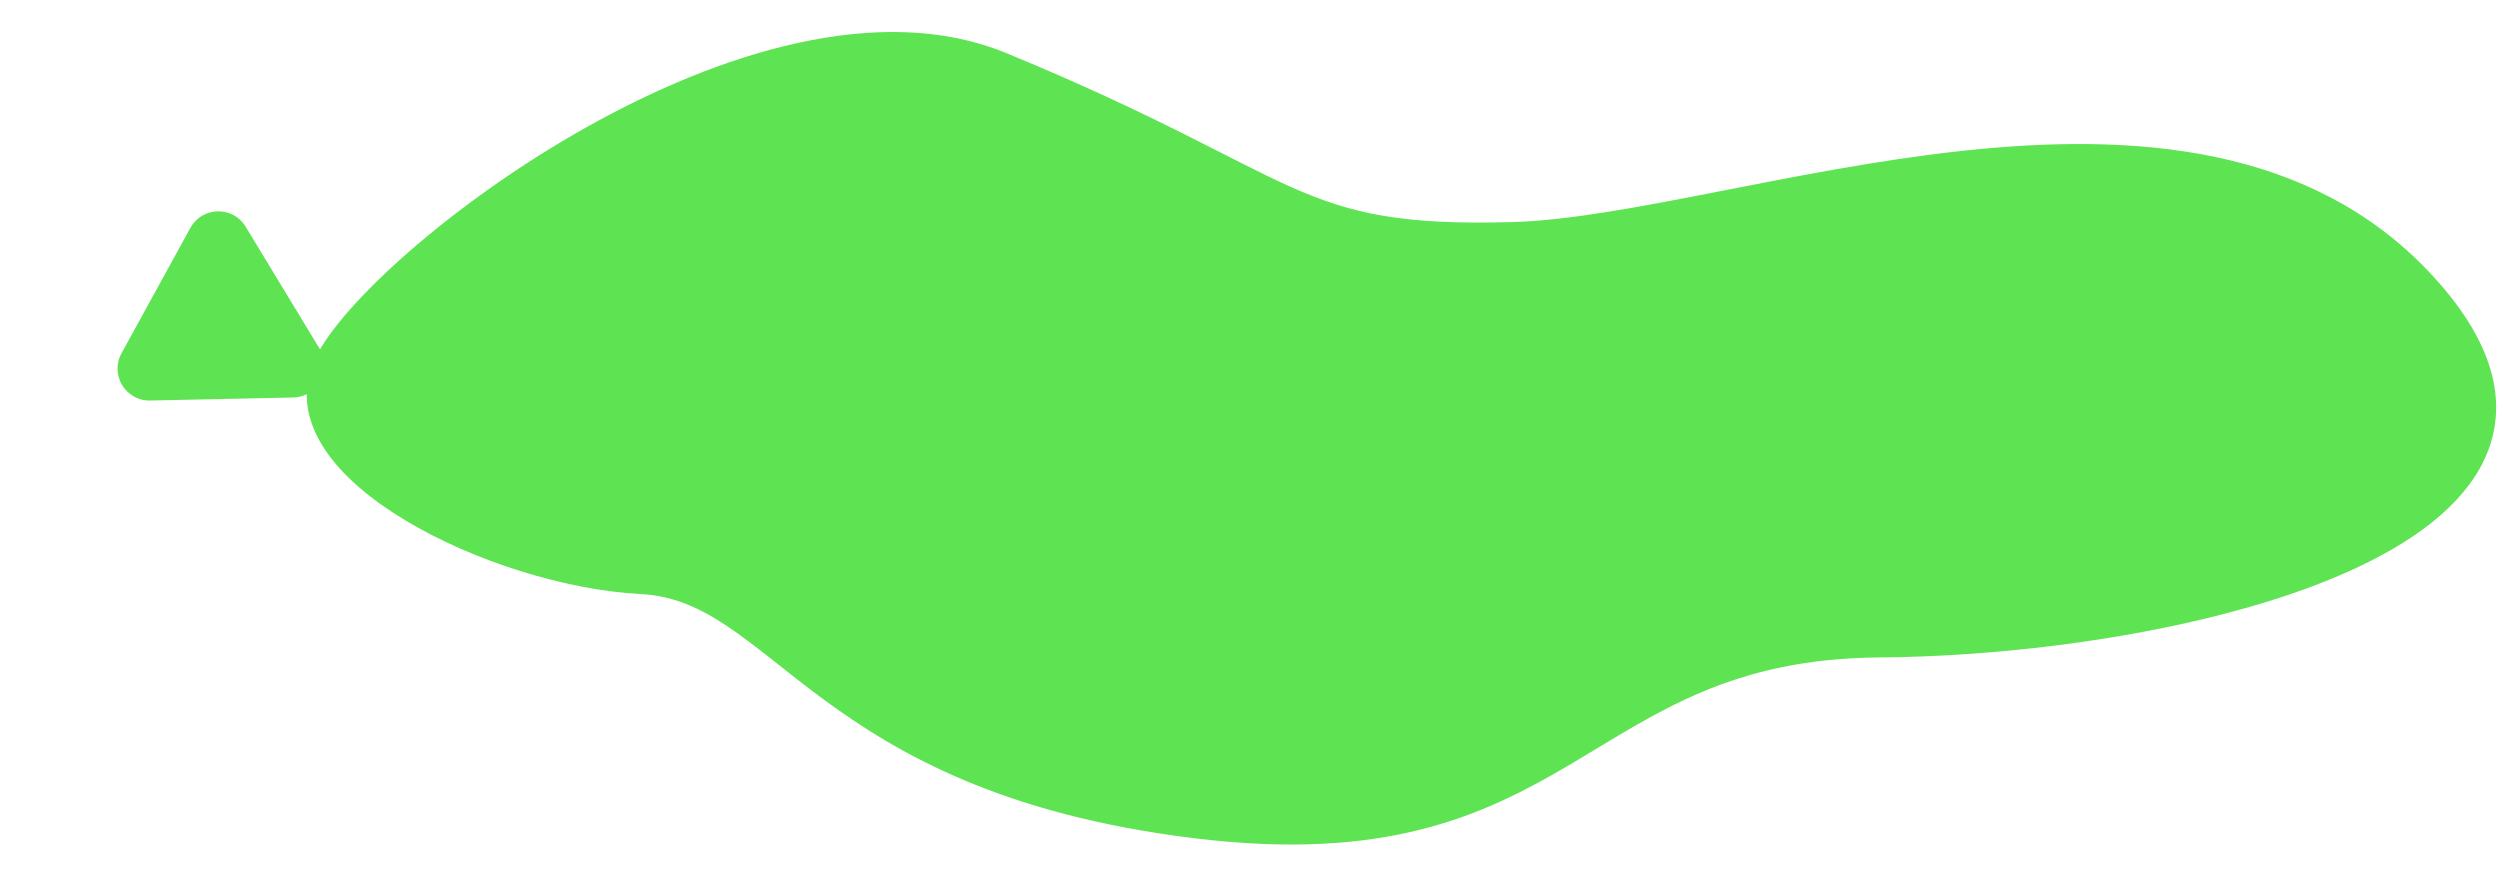 <svg width="585" height="209" viewBox="0 0 585 209" fill="none" xmlns="http://www.w3.org/2000/svg">
<path d="M74.835 81.676C77.815 86.593 74.355 92.892 68.607 93.014L35.137 93.726C29.389 93.849 25.664 87.703 28.432 82.663L44.55 53.322C47.318 48.282 54.504 48.129 57.484 53.046L74.835 81.676Z" fill="#5EE453"/>
<path d="M234.083 15.637C178.02 -7.439 88.168 61.661 76.871 85.456C65.575 109.251 116.488 133.787 150.074 135.507C183.659 137.227 191.897 181.846 279.737 192.658C367.577 203.47 368.165 150.885 439.749 150.342C511.334 149.799 620 123.795 566.119 66.316C512.239 8.837 406.803 53.948 354.111 55.459C301.418 56.969 304.162 44.481 234.083 15.637Z" fill="#5EE453" stroke="#5EE453" stroke-width="7" stroke-linecap="round" stroke-linejoin="round"/>
</svg>
